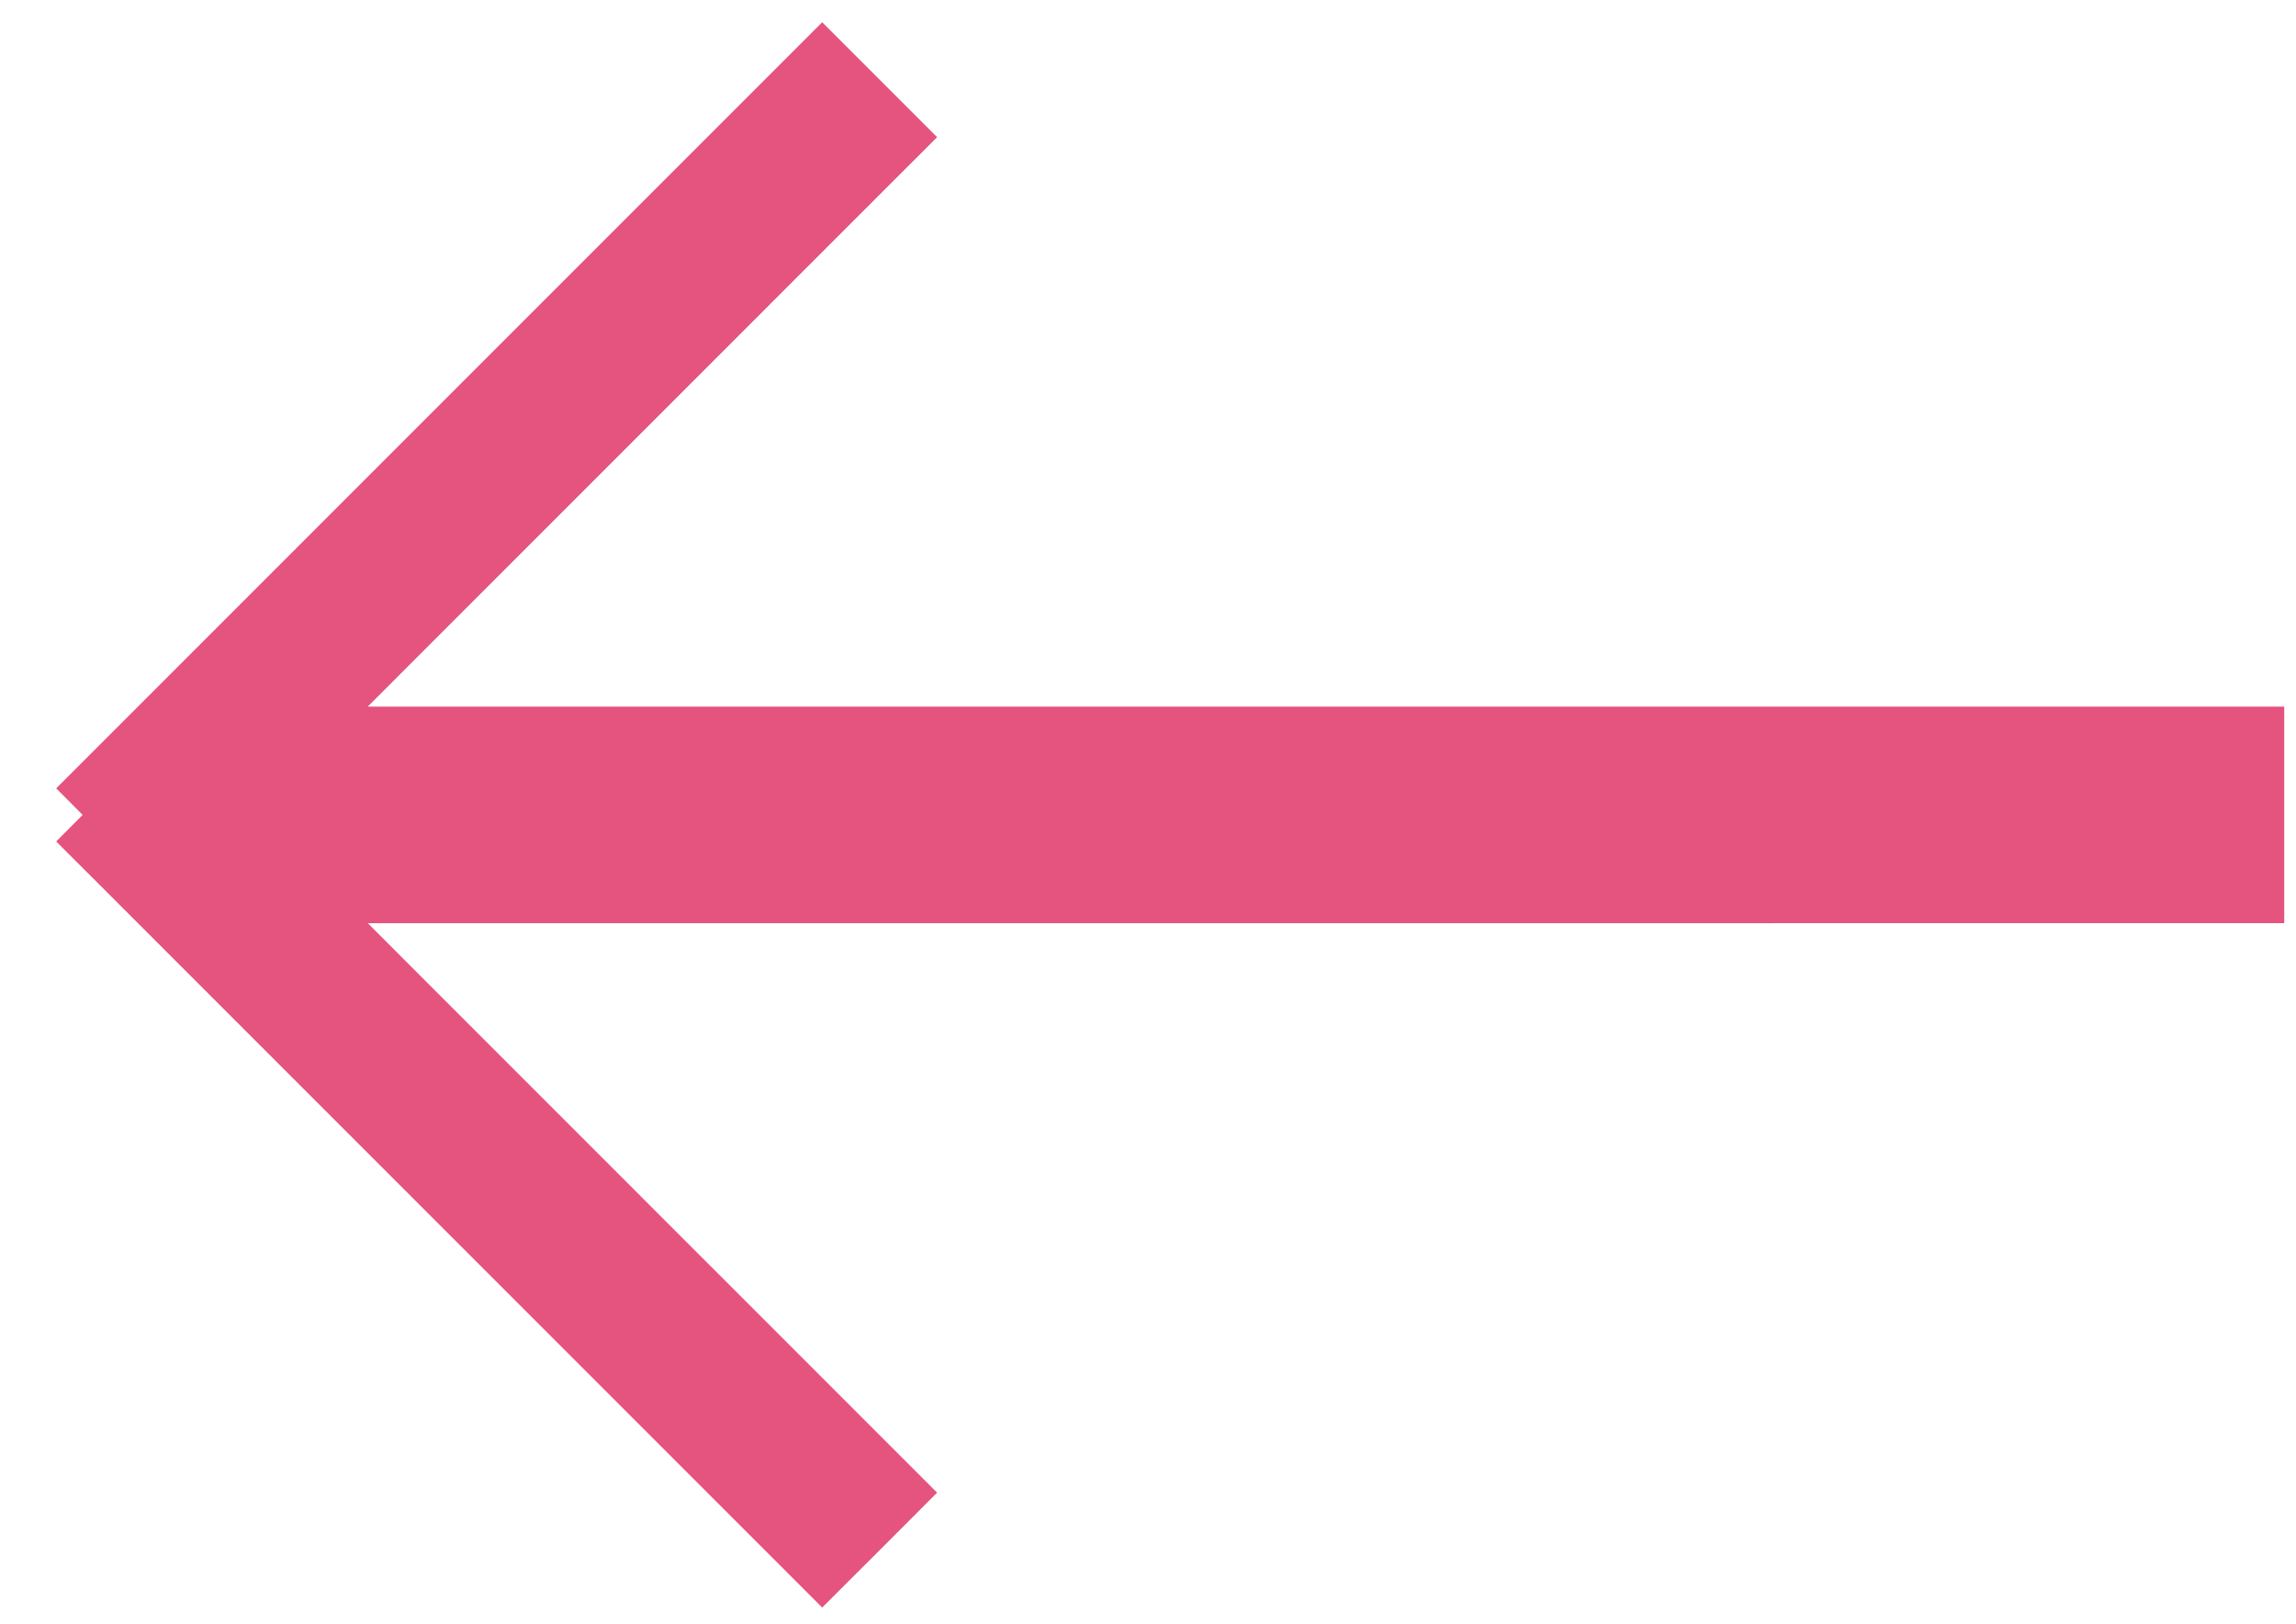 <svg width="41px" height="29px" viewBox="0 0 410 293" version="1.1" xmlns="http://www.w3.org/2000/svg">
<g id="#e5537fff">
<path fill="#e5537f" opacity="1.00" d=" M 8.02 142.21 C 54.08 96.14 100.15 50.08 146.22 4.01 C 153.14 10.91 160.05 17.82 166.95 24.74 C 132.72 58.99 98.46 93.20 64.23 127.46 C 179.49 127.48 294.74 127.46 410.00 127.47 L 410.00 166.53 C 294.75 166.54 179.49 166.52 64.24 166.54 C 98.46 200.80 132.72 235.01 166.95 269.26 C 160.05 276.18 153.14 283.08 146.22 289.98 C 100.15 243.92 54.08 197.86 8.02 151.79 C 9.61 150.19 11.20 148.59 12.79 147.00 C 11.20 145.40 9.61 143.81 8.02 142.21 Z" />
</g>
</svg>